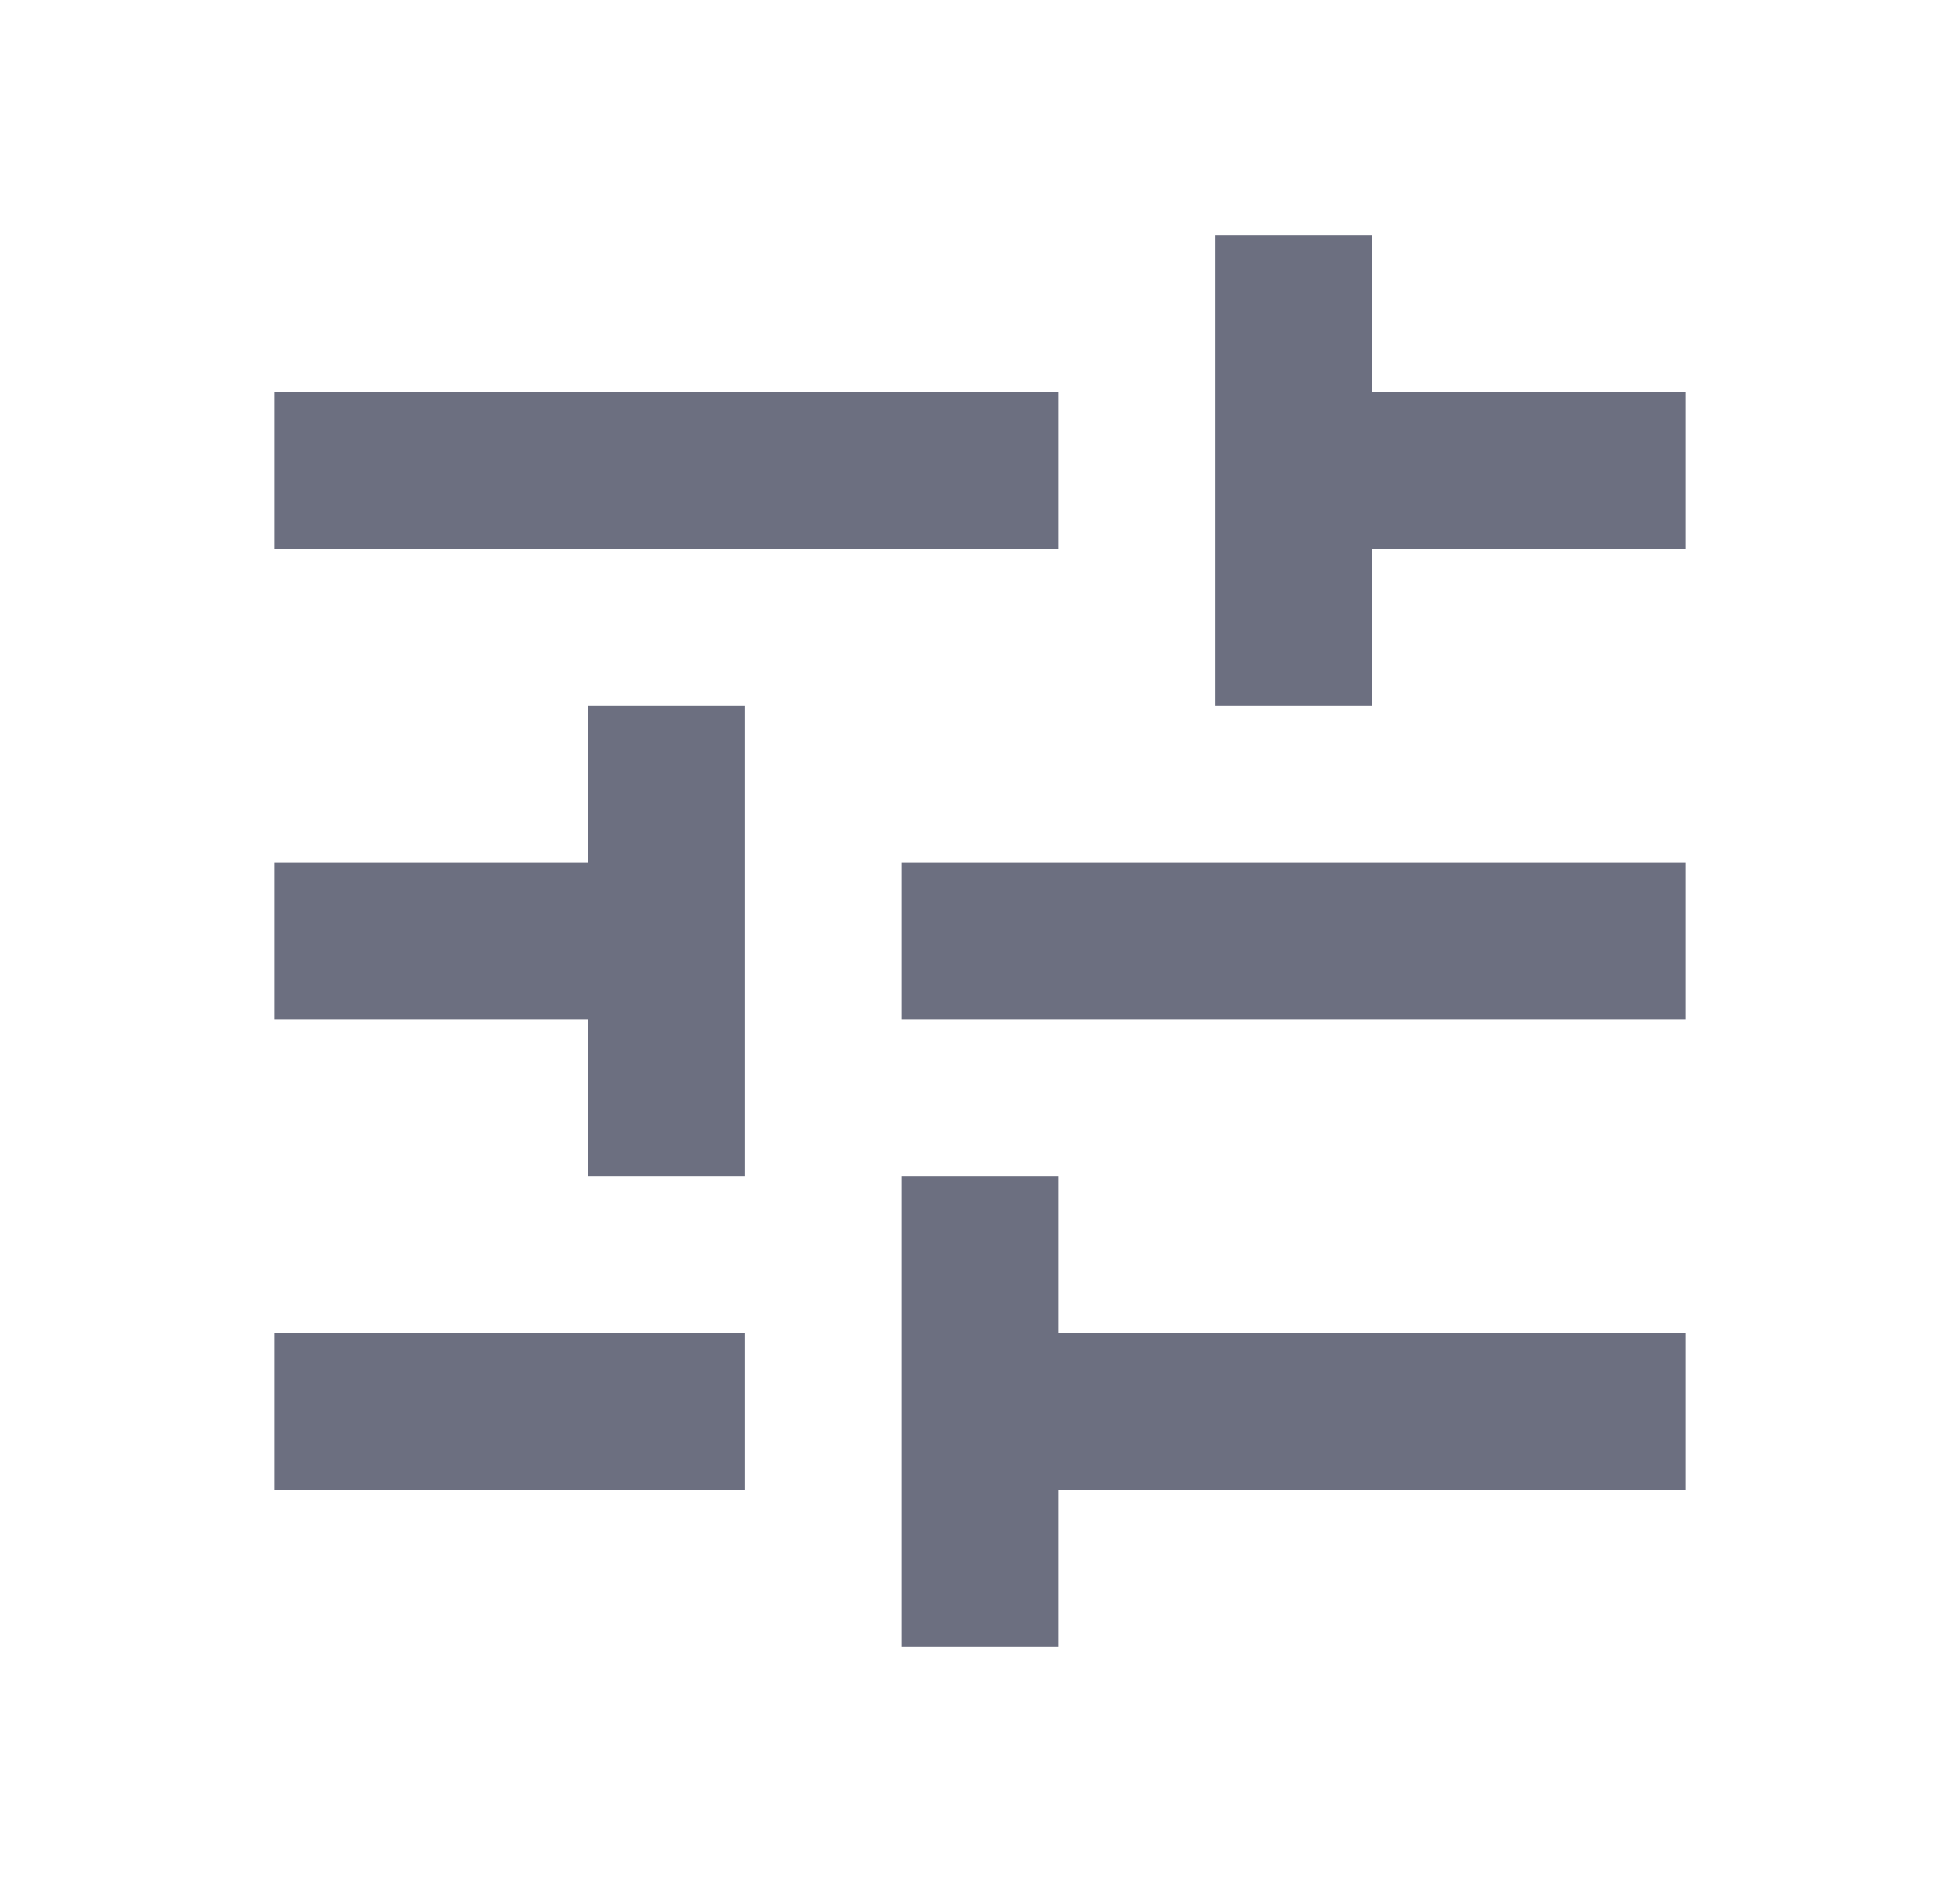 <svg xmlns="http://www.w3.org/2000/svg" width="25" height="24" fill="none" viewBox="0 0 25 24">
  <path fill="#6C6F80" d="M11.5 21v-6h2v2h8v2h-8v2h-2Zm-8-2v-2h6v2h-6Zm4-4v-2h-4v-2h4V9h2v6h-2Zm4-2v-2h10v2h-10Zm4-4V3h2v2h4v2h-4v2h-2Zm-12-2V5h10v2h-10Z"/>
</svg>
